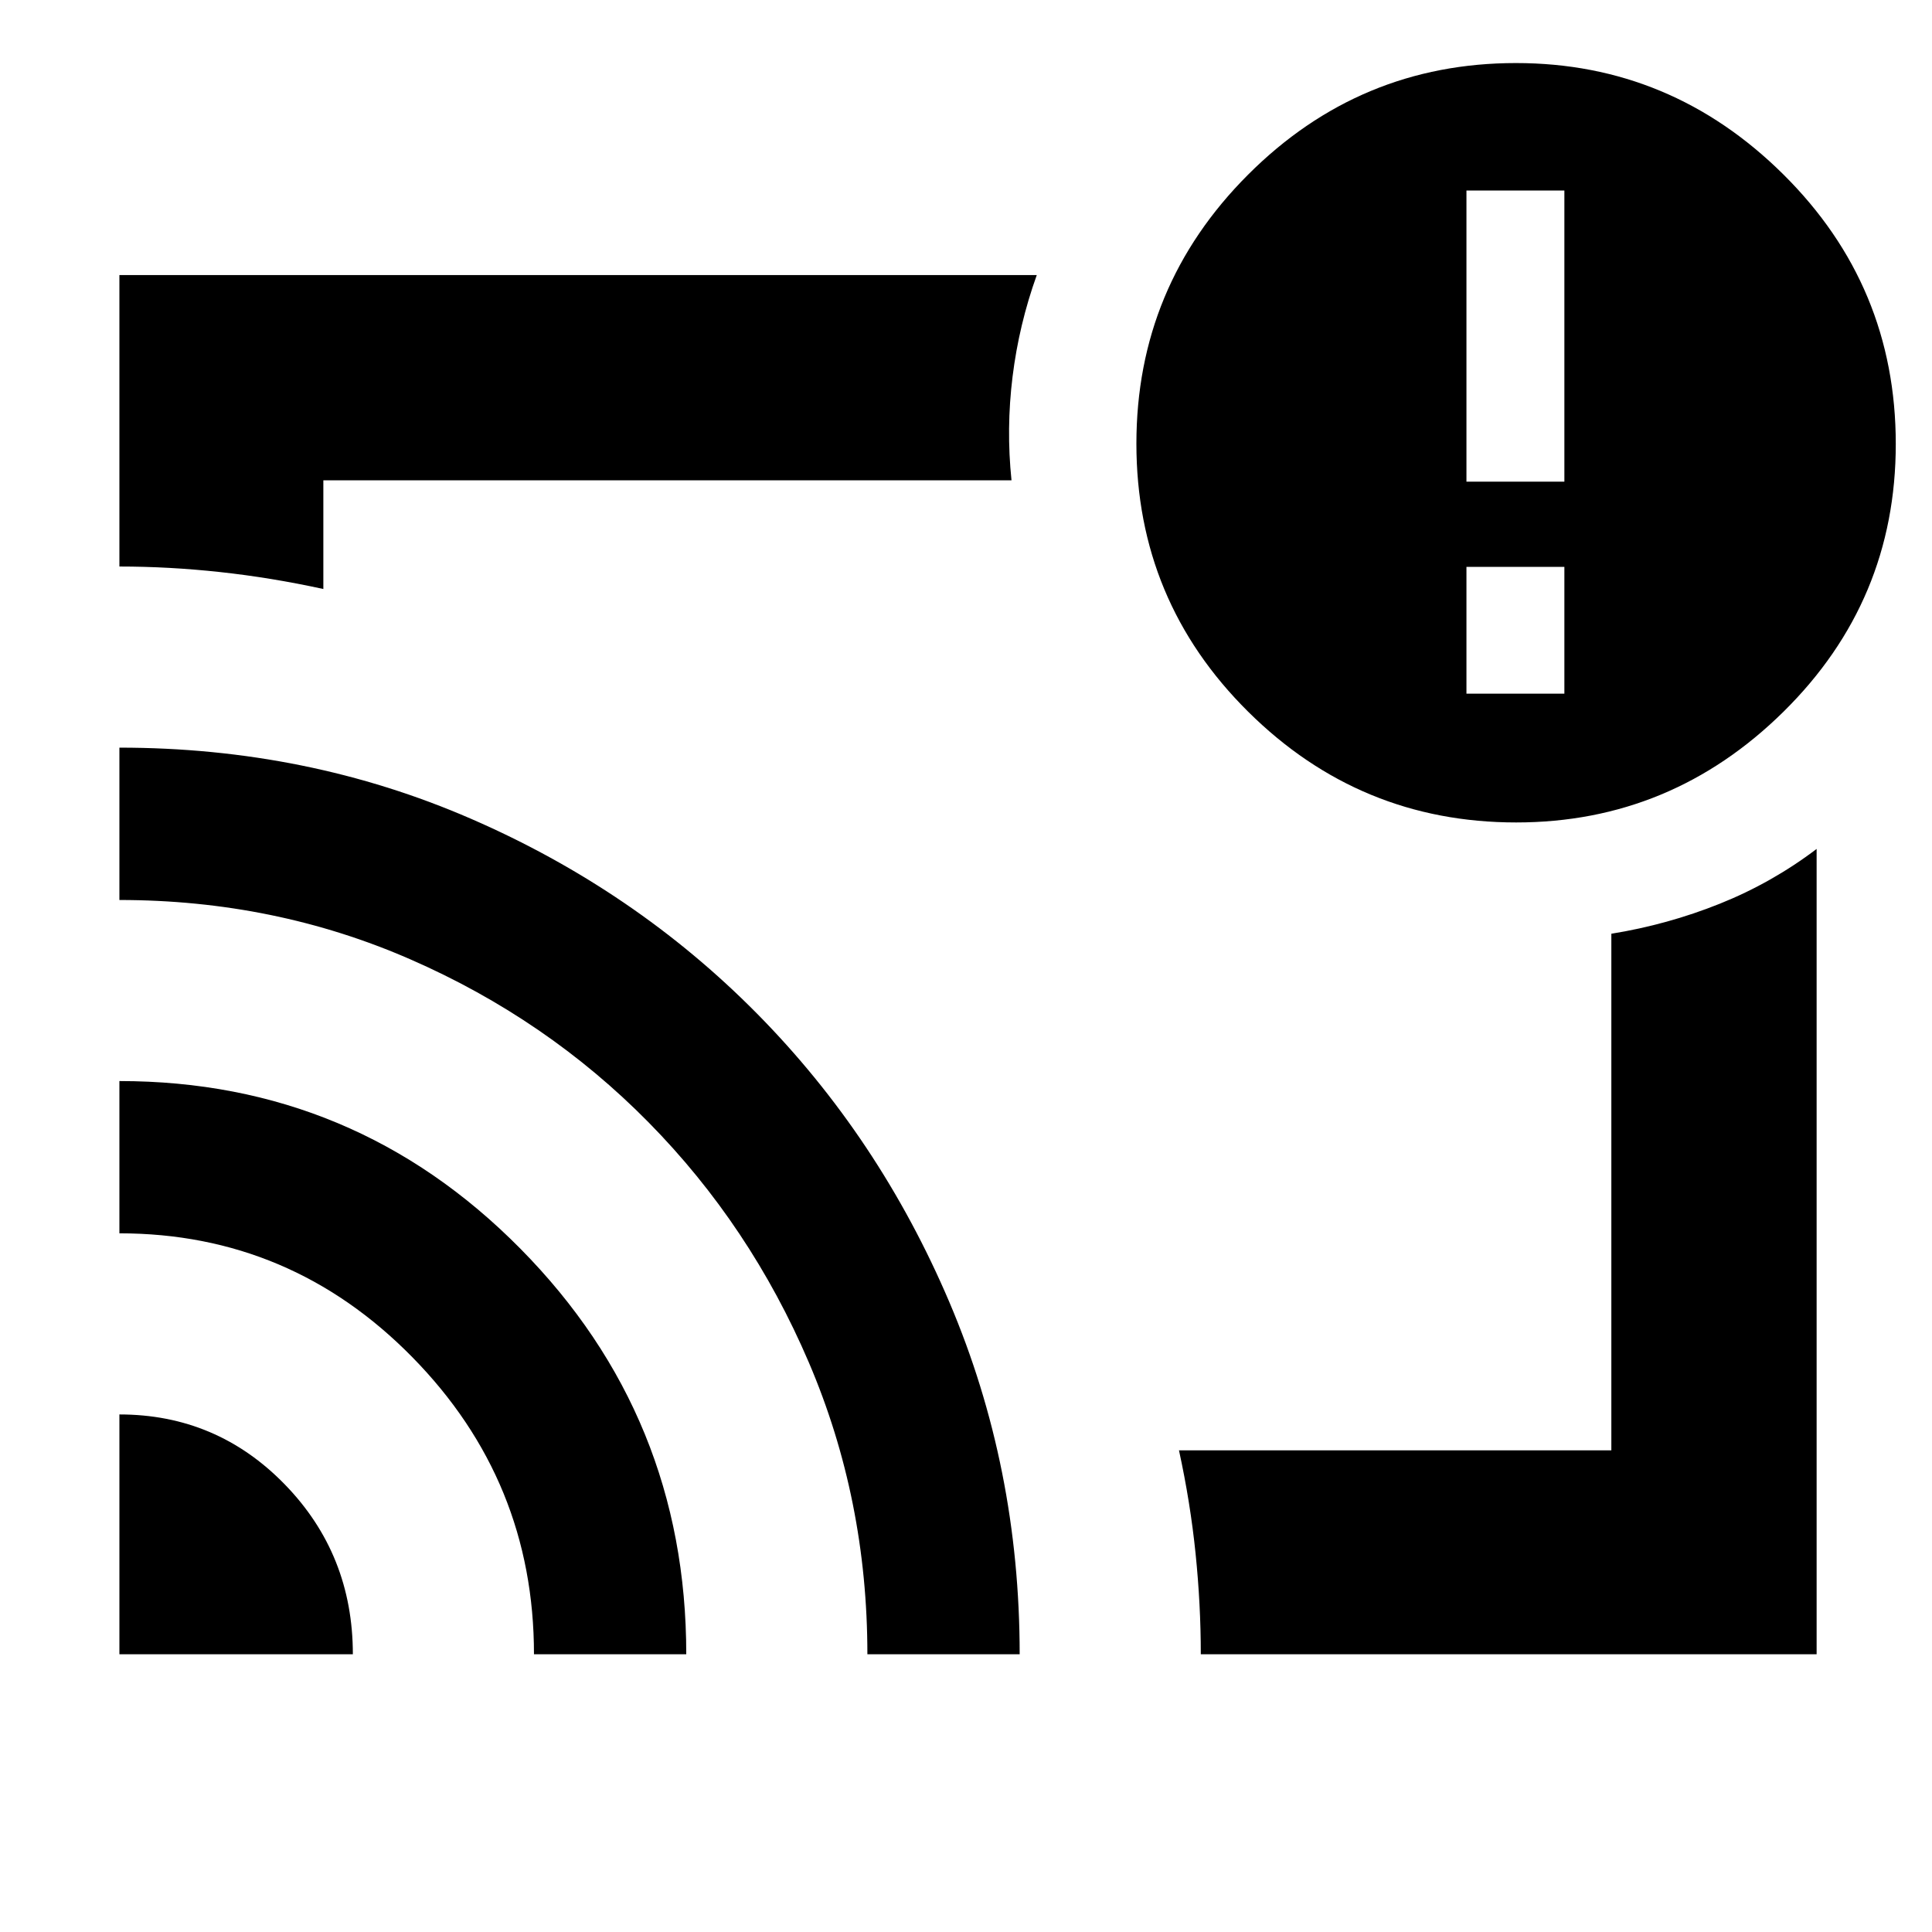 <svg xmlns="http://www.w3.org/2000/svg" height="40" viewBox="0 -960 960 960" width="40"><path d="M480.67-480.5ZM59.33-257.17q48.34 0 82.17 34.76T175.33-138h-116v-119.17Zm0-165.66q116.99 0 199.33 83.38Q341-256.06 341-138h-75.67q0-86.11-60.46-147.64-60.46-61.53-145.54-61.53v-75.66Zm0-165.67q93.39 0 174.76 35.37 81.36 35.36 142.07 96.79 60.7 61.44 95.61 143.45 34.9 82.01 34.9 174.89H431q0-76.96-29.08-144.98-29.09-68.02-79.67-119.35-50.58-51.34-118.17-80.9-67.59-29.57-144.75-29.57v-75.7ZM902.67-138h-306q0-24.67-2.59-50-2.58-25.33-8.25-51.33h214.84v-256.7q27.96-4.52 53.87-14.91 25.92-10.39 48.13-27.23V-138ZM59.33-678.5v-144.83h455.84q-8.84 24.66-12.03 50.46-3.2 25.79-.53 51.54H160.67v54q-26-5.67-51.34-8.42-25.33-2.75-50-2.75Zm694.05 127.17q-77.71 0-133.21-55.06-55.5-55.05-55.5-133.16 0-78.12 55.45-133.62 55.46-55.5 133.17-55.5 77.04 0 132.88 55.37Q942-817.93 942-739.38q0 78-55.79 133.02-55.79 55.03-132.83 55.03Zm23.95-64v-63h-48.66v63h48.66Zm-48.66-105.34h48.66v-144.66h-48.66v144.66Z"/></svg>